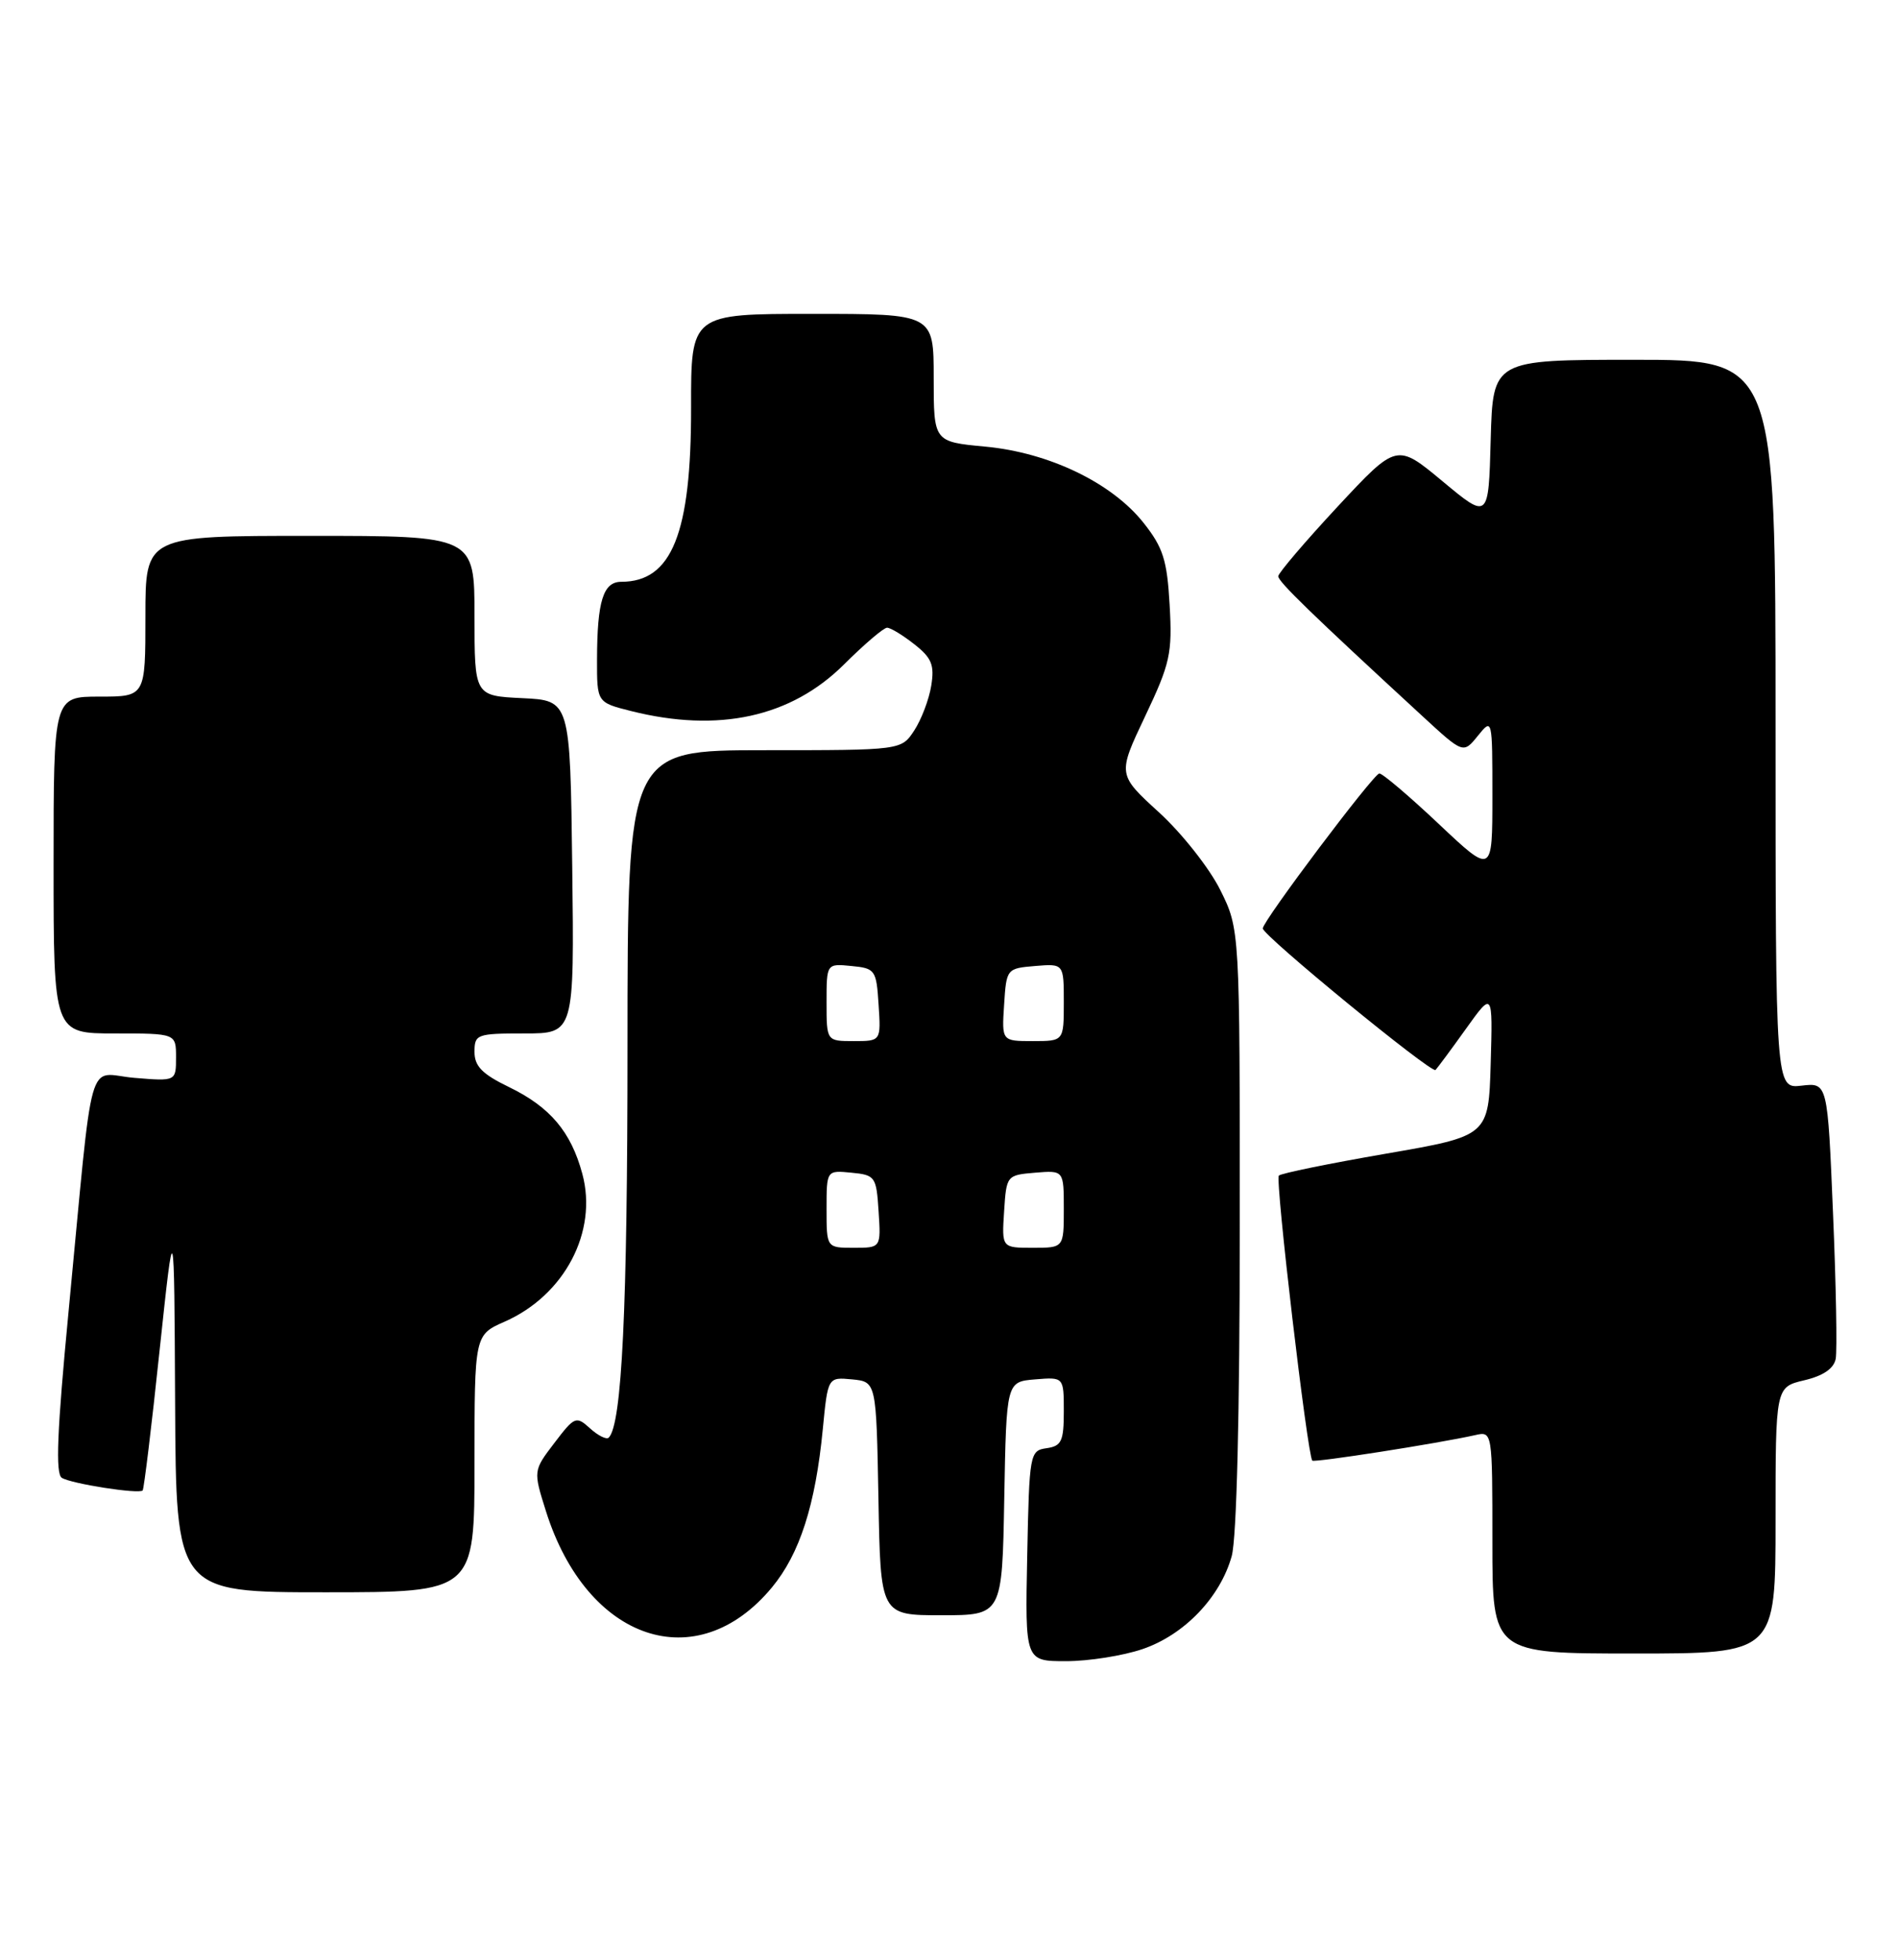 <?xml version="1.0" encoding="UTF-8" standalone="no"?>
<!DOCTYPE svg PUBLIC "-//W3C//DTD SVG 1.1//EN" "http://www.w3.org/Graphics/SVG/1.1/DTD/svg11.dtd" >
<svg xmlns="http://www.w3.org/2000/svg" xmlns:xlink="http://www.w3.org/1999/xlink" version="1.1" viewBox="0 0 248 256">
 <g >
 <path fill="currentColor"
d=" M 149.29 215.42 C 154.75 213.56 159.44 208.66 160.94 203.28 C 161.59 200.94 161.99 184.61 161.99 160.45 C 162.00 121.39 162.00 121.39 159.43 116.23 C 158.01 113.39 154.42 108.84 151.44 106.12 C 146.02 101.17 146.02 101.17 149.62 93.58 C 152.90 86.67 153.19 85.37 152.83 79.05 C 152.50 73.17 151.98 71.53 149.43 68.31 C 145.28 63.07 137.08 59.12 128.72 58.34 C 122.00 57.71 122.00 57.71 122.00 49.36 C 122.00 41.00 122.00 41.00 106.14 41.00 C 90.28 41.00 90.28 41.00 90.30 53.25 C 90.32 69.68 87.79 76.00 81.18 76.00 C 78.82 76.00 78.03 78.51 78.01 86.13 C 78.00 91.76 78.00 91.76 82.44 92.88 C 93.89 95.76 103.36 93.69 110.30 86.78 C 112.94 84.15 115.46 82.00 115.91 82.00 C 116.36 82.00 117.96 82.97 119.47 84.16 C 121.74 85.94 122.12 86.87 121.68 89.57 C 121.39 91.37 120.39 94.00 119.46 95.42 C 117.77 98.00 117.77 98.00 99.88 98.00 C 82.00 98.00 82.00 98.00 81.99 136.75 C 81.99 170.98 81.26 186.07 79.54 187.80 C 79.25 188.09 78.15 187.54 77.11 186.60 C 75.28 184.94 75.08 185.02 72.44 188.49 C 69.67 192.12 69.67 192.12 71.34 197.42 C 76.69 214.38 91.04 219.22 100.86 207.37 C 104.50 202.98 106.55 196.60 107.51 186.69 C 108.17 179.89 108.17 179.89 111.34 180.19 C 114.50 180.50 114.50 180.50 114.78 195.75 C 115.05 211.00 115.05 211.00 123.00 211.00 C 130.95 211.00 130.95 211.00 131.22 195.75 C 131.50 180.50 131.50 180.50 135.25 180.19 C 139.00 179.88 139.00 179.88 139.00 184.37 C 139.00 188.27 138.70 188.90 136.75 189.18 C 134.56 189.49 134.49 189.85 134.22 203.25 C 133.94 217.00 133.94 217.00 139.29 217.00 C 142.24 217.00 146.74 216.29 149.29 215.42 Z  M 232.00 198.60 C 232.00 181.20 232.00 181.20 235.74 180.31 C 238.22 179.73 239.61 178.78 239.86 177.51 C 240.06 176.45 239.91 167.90 239.51 158.51 C 238.80 141.42 238.80 141.42 235.40 141.82 C 232.00 142.22 232.00 142.22 232.00 94.61 C 232.00 47.00 232.00 47.00 213.53 47.00 C 195.07 47.00 195.07 47.00 194.78 57.43 C 194.50 67.87 194.50 67.87 188.50 62.88 C 182.50 57.89 182.50 57.89 174.77 66.19 C 170.52 70.76 167.04 74.85 167.02 75.27 C 167.00 75.97 171.30 80.14 185.85 93.54 C 191.20 98.47 191.20 98.47 193.10 96.12 C 194.99 93.78 195.00 93.81 195.00 104.01 C 195.00 114.24 195.00 114.24 187.98 107.62 C 184.12 103.98 180.63 101.02 180.23 101.04 C 179.47 101.07 165.00 120.31 165.00 121.28 C 165.00 122.21 187.06 140.28 187.57 139.77 C 187.83 139.50 189.62 137.09 191.55 134.39 C 195.05 129.50 195.05 129.50 194.78 138.94 C 194.50 148.39 194.50 148.39 181.07 150.71 C 173.68 151.99 167.39 153.27 167.10 153.57 C 166.59 154.07 170.84 190.15 171.47 190.80 C 171.75 191.08 187.88 188.56 192.75 187.47 C 195.00 186.96 195.00 186.96 195.00 201.48 C 195.00 216.00 195.00 216.00 213.50 216.00 C 232.00 216.00 232.00 216.00 232.00 198.60 Z  M 62.00 191.19 C 62.00 174.38 62.00 174.38 65.96 172.64 C 73.77 169.19 78.13 160.89 76.09 153.34 C 74.61 147.84 71.87 144.60 66.50 142.00 C 63.01 140.31 62.00 139.28 62.00 137.41 C 62.00 135.11 62.30 135.00 68.52 135.00 C 75.04 135.00 75.04 135.00 74.77 113.25 C 74.50 91.50 74.50 91.50 68.25 91.20 C 62.00 90.90 62.00 90.90 62.00 80.45 C 62.00 70.00 62.00 70.00 40.50 70.00 C 19.00 70.00 19.00 70.00 19.00 80.50 C 19.00 91.00 19.00 91.00 13.00 91.00 C 7.00 91.00 7.00 91.00 7.00 113.00 C 7.00 135.00 7.00 135.00 15.00 135.00 C 23.00 135.00 23.00 135.00 23.00 138.12 C 23.00 141.25 23.00 141.25 17.55 140.80 C 11.23 140.27 12.30 136.47 8.95 171.42 C 7.46 186.95 7.23 192.53 8.08 193.05 C 9.34 193.83 18.14 195.20 18.64 194.70 C 18.81 194.52 19.81 186.31 20.85 176.44 C 22.76 158.50 22.76 158.50 22.88 183.25 C 23.00 208.00 23.00 208.00 42.50 208.00 C 62.00 208.00 62.00 208.00 62.00 191.19 Z  M 108.00 157.94 C 108.00 152.87 108.00 152.87 111.25 153.19 C 114.37 153.49 114.51 153.70 114.80 158.25 C 115.11 163.00 115.11 163.00 111.55 163.00 C 108.00 163.00 108.00 163.00 108.00 157.94 Z  M 131.20 158.25 C 131.50 153.55 131.54 153.50 135.25 153.19 C 139.00 152.88 139.00 152.88 139.00 157.94 C 139.00 163.00 139.00 163.00 134.95 163.00 C 130.89 163.00 130.89 163.00 131.20 158.25 Z  M 108.00 130.94 C 108.00 125.87 108.00 125.87 111.25 126.19 C 114.37 126.49 114.51 126.70 114.80 131.25 C 115.11 136.00 115.11 136.00 111.55 136.00 C 108.00 136.00 108.00 136.00 108.00 130.94 Z  M 131.20 131.25 C 131.50 126.55 131.54 126.50 135.25 126.19 C 139.00 125.88 139.00 125.88 139.00 130.94 C 139.00 136.00 139.00 136.00 134.95 136.00 C 130.89 136.00 130.89 136.00 131.20 131.25 Z "/>
</g>
</svg>